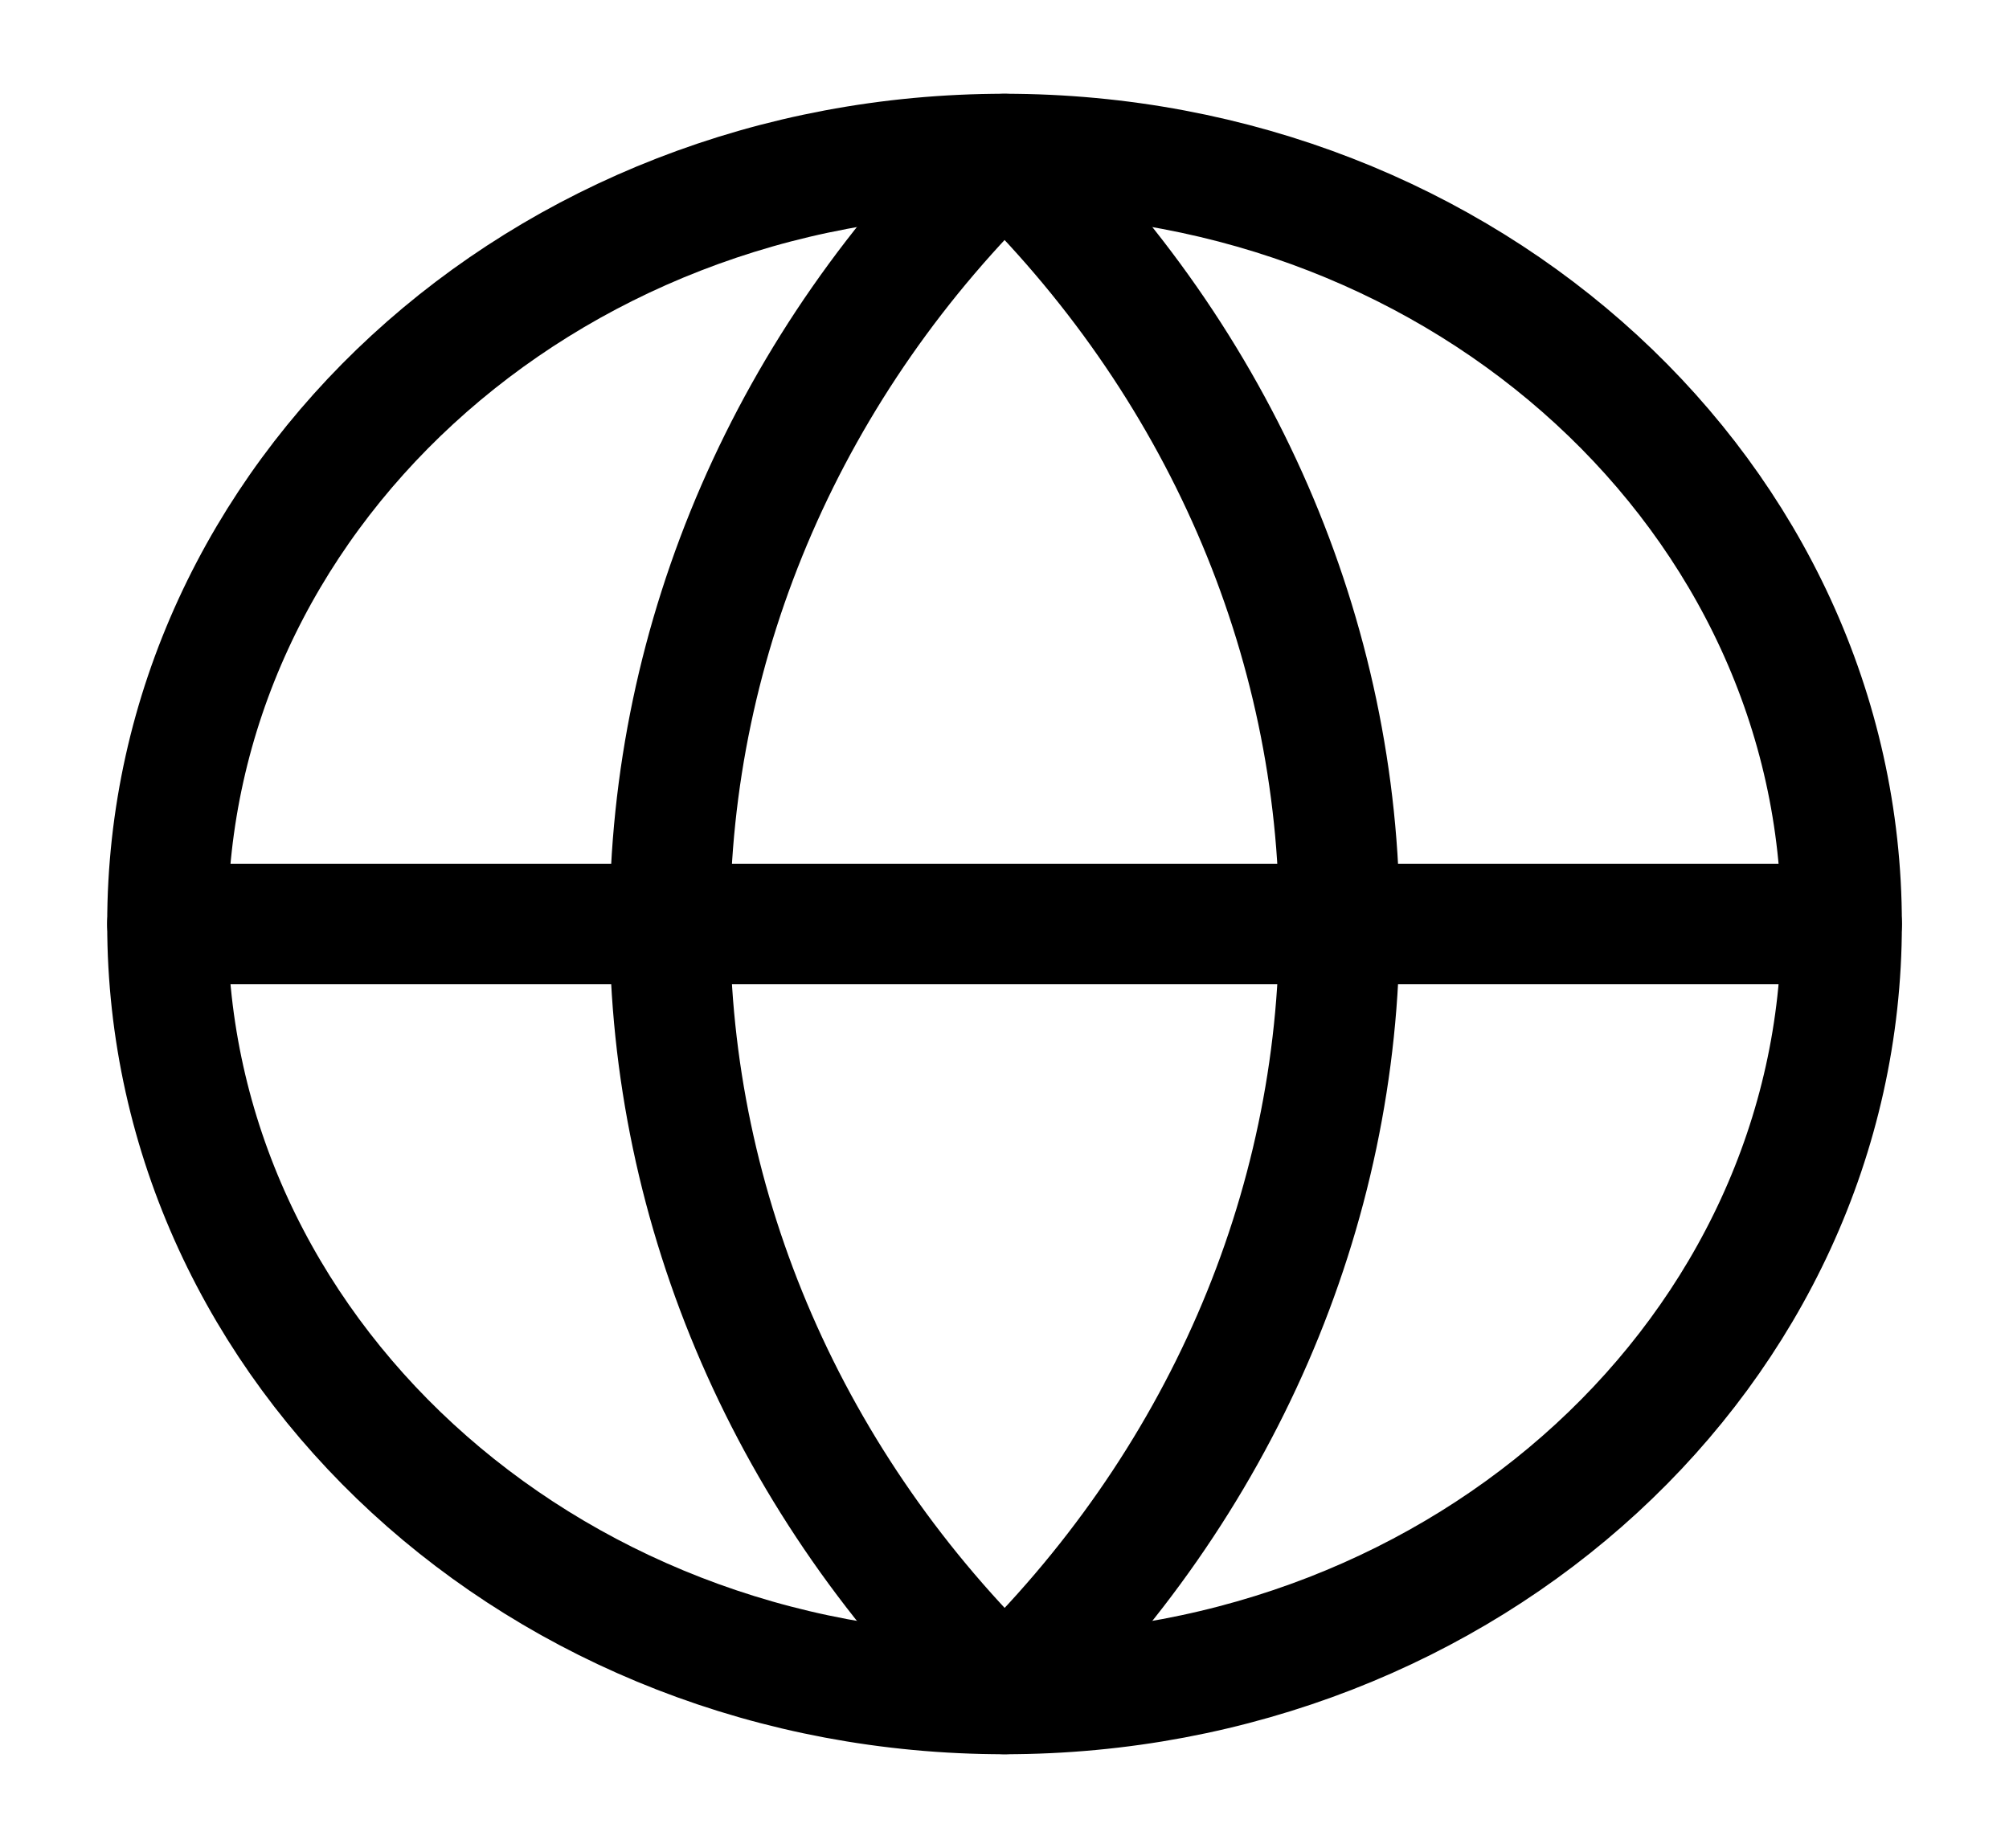 <svg width="25" height="23" viewBox="0 0 25 23" fill="none" xmlns="http://www.w3.org/2000/svg"><path d="M12.5 21.083c5.754 0 10.417-4.29 10.417-9.583s-4.663-9.583-10.416-9.583S2.084 6.206 2.084 11.5s4.664 9.583 10.417 9.583" stroke="#000" stroke-width="1.5" stroke-linecap="round" stroke-linejoin="round"/><path d="M12.5 1.917C9.827 4.5 8.335 7.932 8.335 11.5s1.492 7 4.167 9.583c2.674-2.584 4.166-6.015 4.166-9.583s-1.492-7-4.166-9.583M2.084 11.5h20.833" stroke="#000" stroke-width="1.5" stroke-linecap="round" stroke-linejoin="round"/></svg>
